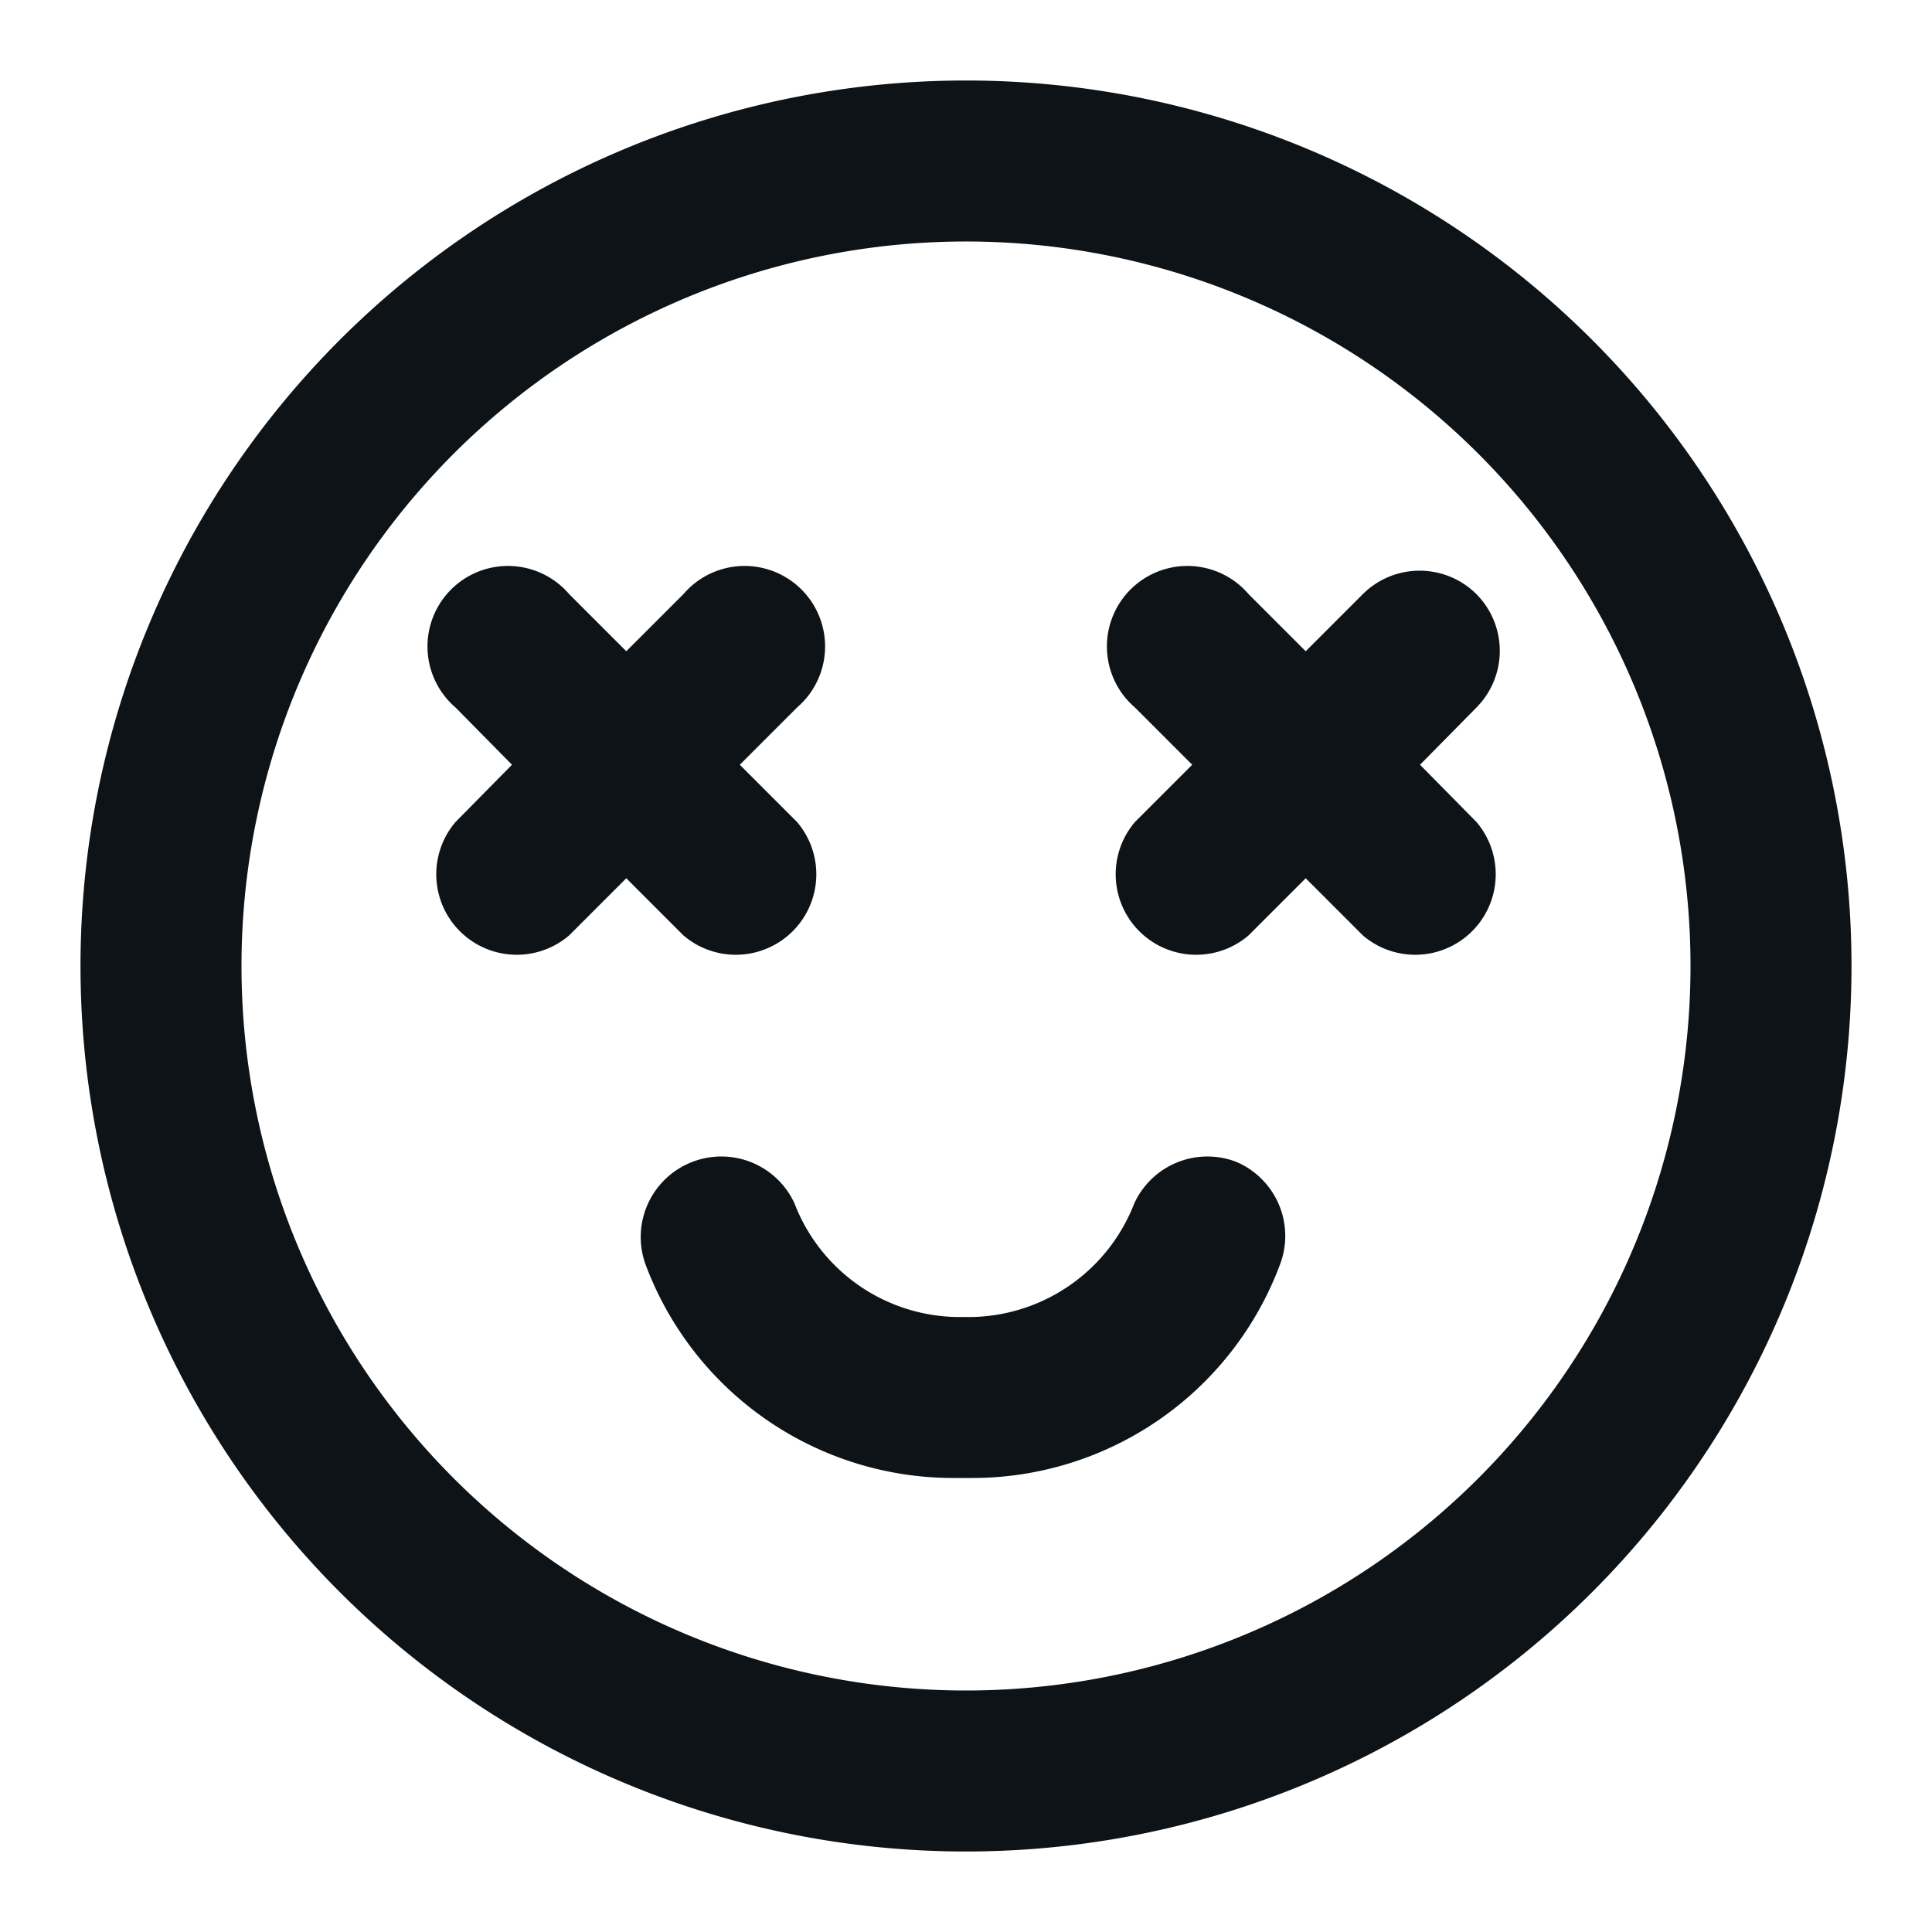 <svg xmlns="http://www.w3.org/2000/svg" viewBox="0 0 24 24"><defs><style>.cls-1{fill:#0e1317;fill-rule:evenodd;}</style></defs><g id="Layer-4" data-name="Layer"><path class="cls-1" d="M12,1A11,11,0,1,0,23,12,11,11,0,0,0,12,1Zm0,20a9,9,0,1,1,9-9A9,9,0,0,1,12,21Z"/><path class="cls-1" d="M15.35,14.43a1,1,0,0,0-1.26.52,2.21,2.21,0,0,1-2,1.41h-.22a2.2,2.2,0,0,1-2-1.41,1,1,0,0,0-1.26-.52,1,1,0,0,0-.59,1.28,4.08,4.08,0,0,0,3.83,2.65h.22a4.08,4.08,0,0,0,3.83-2.65A1,1,0,0,0,15.35,14.43Z"/><path class="cls-1" d="M18.34,7.38a1,1,0,0,0-1.41,0l-.71.71-.71-.71A1,1,0,1,0,14.1,8.79l.71.71-.71.71a1,1,0,0,0,1.41,1.41l.71-.71.71.71a1,1,0,0,0,1.41-1.41l-.7-.71.7-.71A1,1,0,0,0,18.34,7.38Z"/><path class="cls-1" d="M8.49,11.62A1,1,0,0,0,9.9,10.21L9.19,9.5l.71-.71A1,1,0,1,0,8.49,7.38l-.71.71-.71-.71A1,1,0,1,0,5.66,8.79l.7.71-.7.71a1,1,0,0,0,1.41,1.41l.71-.71Z"/></g></svg>